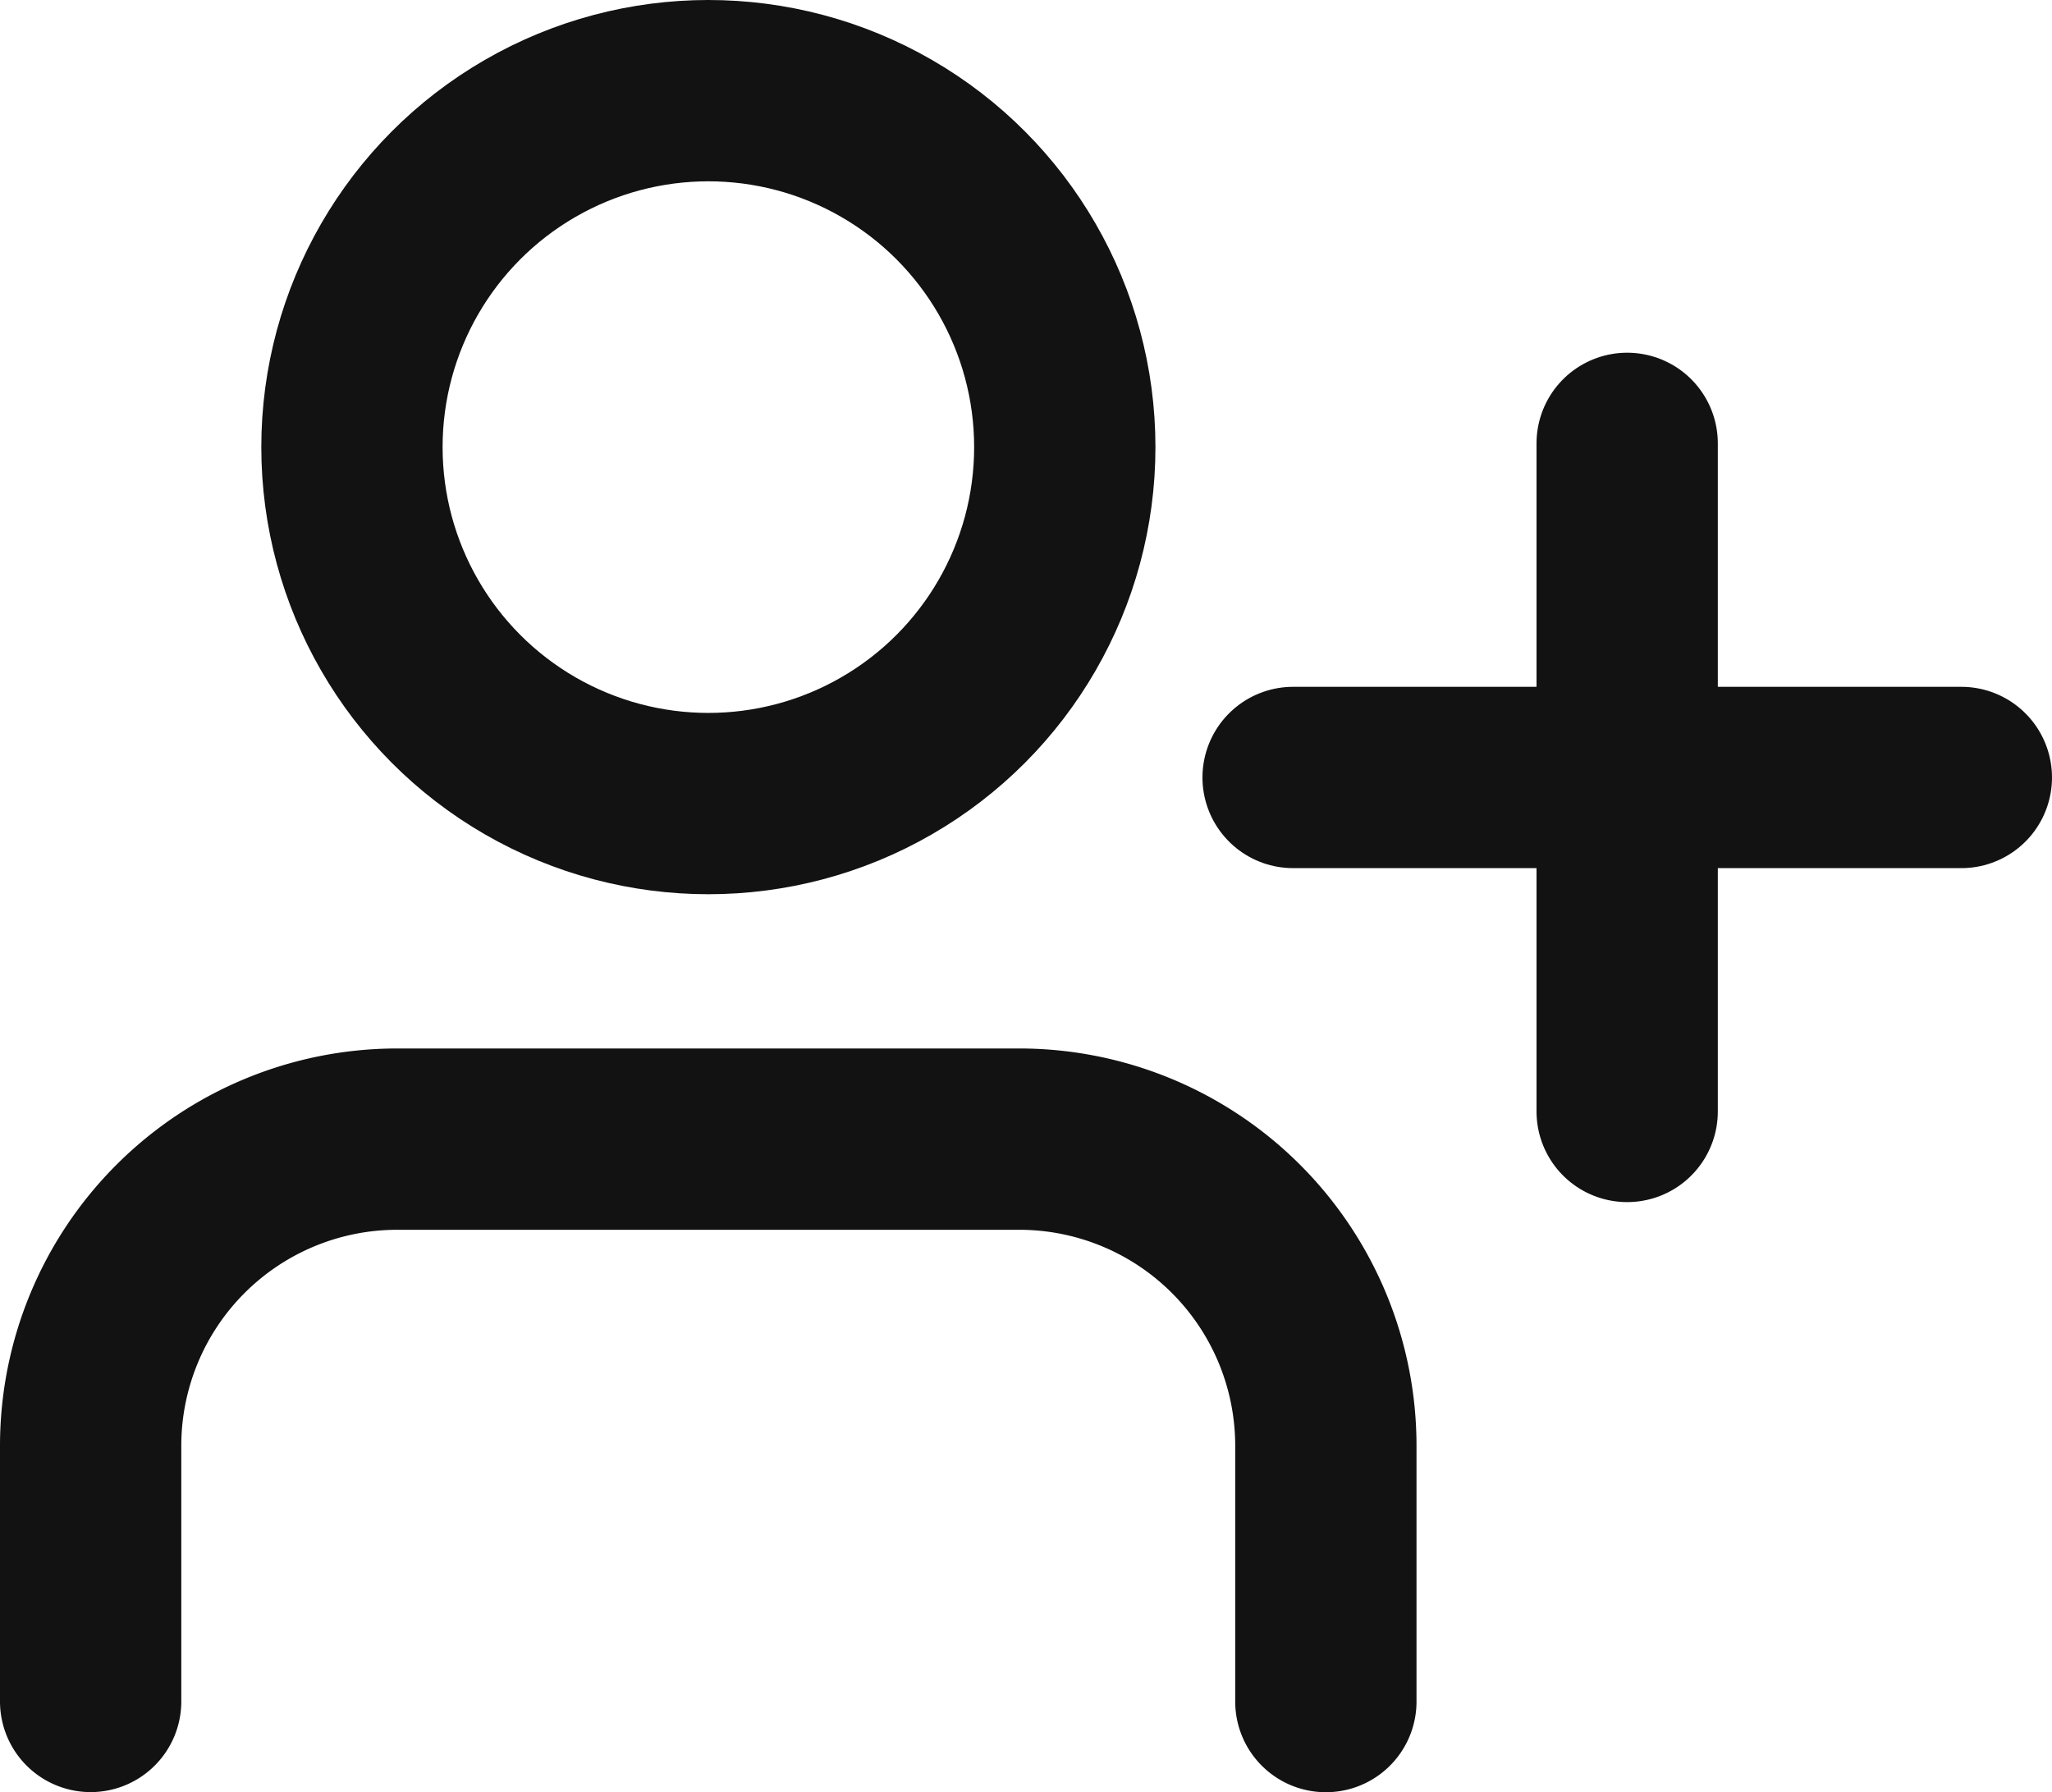 <svg xmlns="http://www.w3.org/2000/svg" width="16.978" height="14.826" viewBox="0 0 16.978 14.826">
  <g id="cf95732b318d31d805683daf02068ffb" transform="translate(0.75 0.75)">
    <circle id="Ellipse_97" data-name="Ellipse 97" cx="2.949" cy="2.949" r="2.949" transform="translate(2.162)" fill="none" stroke="#121212" stroke-linejoin="round" stroke-miterlimit="10" stroke-width="1.5"/>
    <path id="Path_349" data-name="Path 349" d="M19.68,81.242V79.127a2.537,2.537,0,0,1,2.537-2.537h5.151A2.537,2.537,0,0,1,29.9,79.127v2.116" transform="translate(-19.68 -67.916)" fill="none" stroke="#121212" stroke-linecap="round" stroke-linejoin="round" stroke-miterlimit="10" stroke-width="1.5"/>
    <g id="Group_46885" data-name="Group 46885" transform="translate(9.949 2.918)">
      <line id="Line_75" data-name="Line 75" x2="5.529" transform="translate(0 2.764)" fill="none" stroke="#121212" stroke-linecap="round" stroke-linejoin="round" stroke-miterlimit="10" stroke-width="1.5"/>
      <line id="Line_76" data-name="Line 76" y1="5.527" transform="translate(2.764)" fill="none" stroke="#121212" stroke-linecap="round" stroke-linejoin="round" stroke-miterlimit="10" stroke-width="1.5"/>
    </g>
  </g>
</svg>
